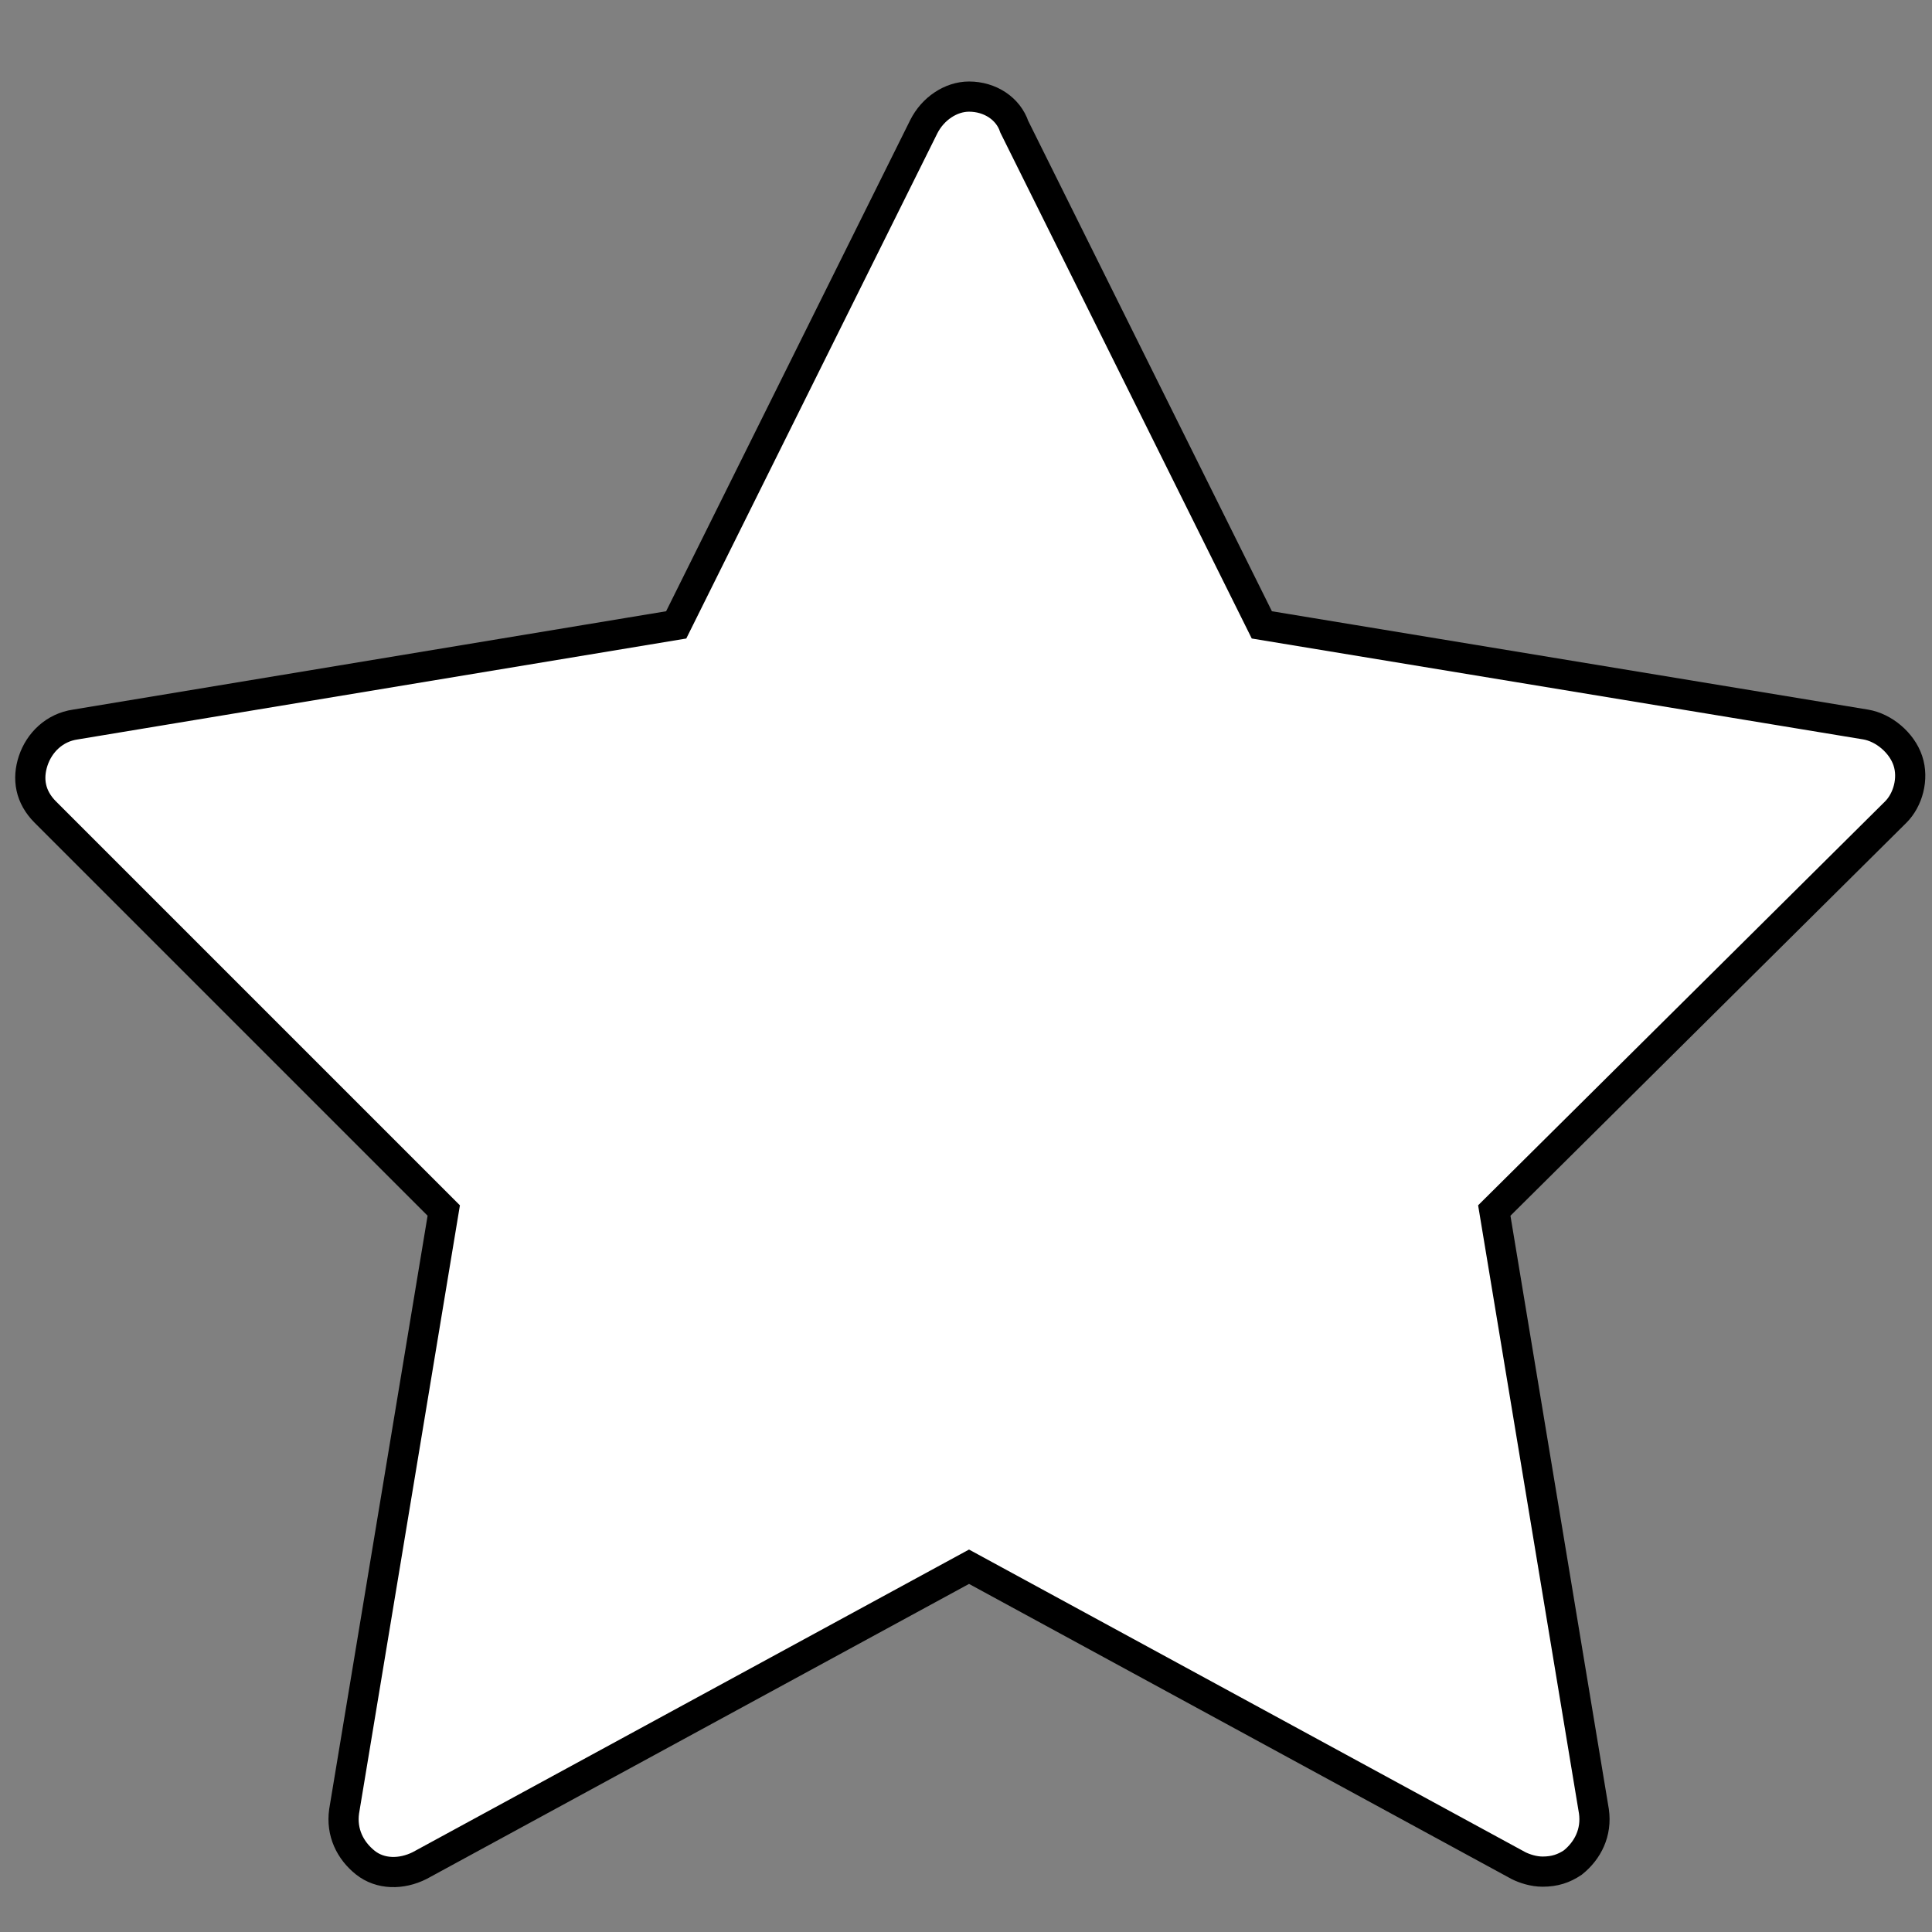 <?xml version="1.0" encoding="utf-8"?>
<!-- Generator: Adobe Illustrator 21.0.0, SVG Export Plug-In . SVG Version: 6.00 Build 0)  -->
<svg version="1.1" id="Layer_1" xmlns="http://www.w3.org/2000/svg" xmlns:xlink="http://www.w3.org/1999/xlink" x="0px" y="0px"
	 width="64px" height="64px" viewBox="0 0 64 64" enable-background="new 0 0 64 64" xml:space="preserve">
<rect x="0" y="0" width="64" height="64" fill="#808080" stroke="none"/>
<path fill="#FFFFFF" stroke="#000000" stroke-miterlimit="10" d="M51.1,62c-0.3,0-0.6-0.1-0.8-0.2l-18.2-9.9l-18.2,9.9
	c-0.6,0.3-1.3,0.3-1.8-0.1c-0.5-0.4-0.8-1-0.7-1.7l3.3-19.9L1.5,26.9c-0.5-0.5-0.6-1.1-0.4-1.7c0.2-0.6,0.7-1.1,1.4-1.2l19.9-3.3
	l8.2-16.5c0.3-0.6,0.9-1,1.5-1c0.7,0,1.3,0.4,1.5,1l8.2,16.5L61.8,24c0.6,0.1,1.2,0.6,1.4,1.2s0,1.3-0.4,1.7L49.5,40.1L52.8,60
	c0.1,0.7-0.2,1.3-0.7,1.7C51.8,61.9,51.5,62,51.1,62z"/>
<g>
</g>
<g>
</g>
<g>
</g>
<g>
</g>
<g>
</g>
<g>
</g>
<g>
</g>
<g>
</g>
<g>
</g>
<g>
</g>
<g>
</g>
<g>
</g>
<g>
</g>
<g>
</g>
<g>
</g>
</svg>
